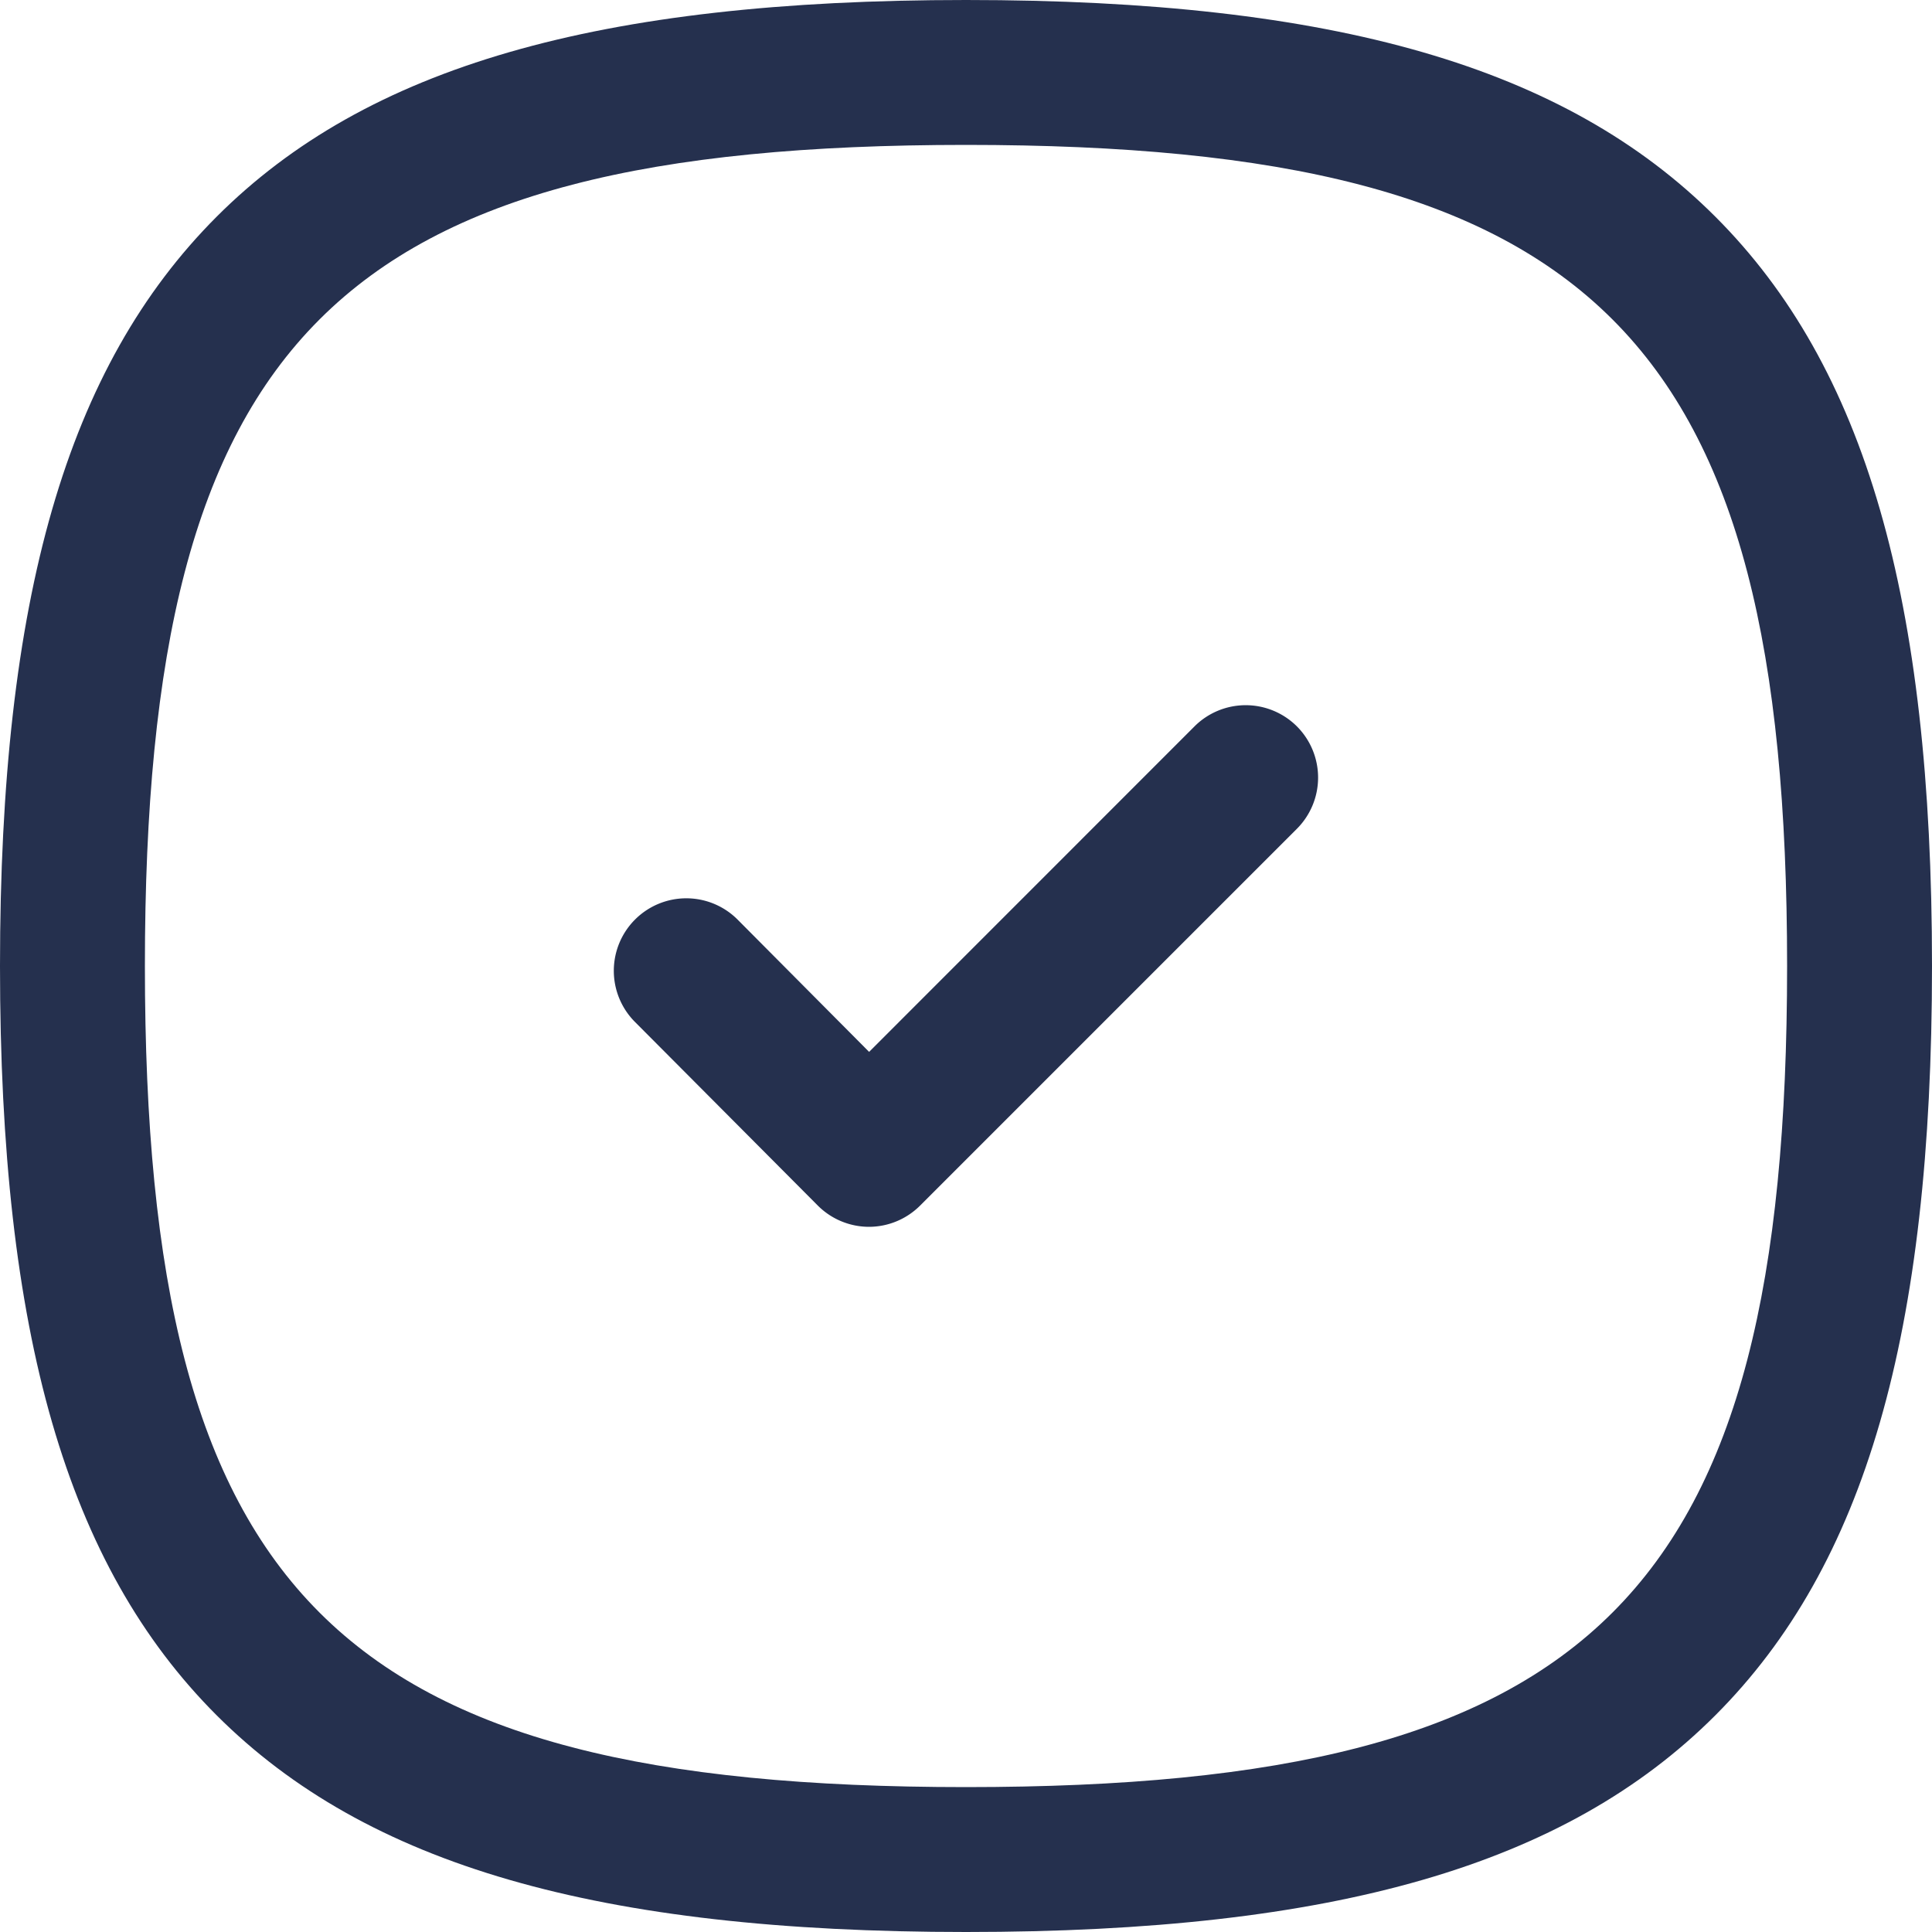 <svg xmlns="http://www.w3.org/2000/svg" width="20" height="20" viewBox="0 0 20 20">
  <g id="Group_152" data-name="Group 152" transform="translate(-1009.249 221.891)">
    <g id="Group_149" data-name="Group 149" transform="translate(35 5.221)">
      <path id="Stroke_1" data-name="Stroke 1" d="M9.25-.75c3.813,0,6.205.692,7.757,2.243S19.25,5.437,19.25,9.25s-.692,6.205-2.243,7.757S13.063,19.25,9.25,19.25s-6.205-.692-7.757-2.243S-.75,13.063-.75,9.25s.692-6.205,2.243-7.757S5.437-.75,9.25-.75Zm0,18.5c6.514,0,8.5-1.986,8.5-8.5S15.764.75,9.25.75.75,2.736.75,9.25,2.736,17.75,9.25,17.75Z" transform="translate(974.999 -226.362)" fill="#25304e"/>
      <path id="Stroke_3" data-name="Stroke 3" d="M1.892,4.65a.75.75,0,0,1-.531-.22l-1.892-1.9a.75.75,0,0,1,0-1.061.75.75,0,0,1,1.061,0L1.892,2.839,5.26-.53a.75.75,0,0,1,1.061,0A.75.75,0,0,1,6.32.53l-3.9,3.9A.75.75,0,0,1,1.892,4.65Z" transform="translate(981.354 -219.062)" fill="#25304e"/>
    </g>
  </g>
</svg>

